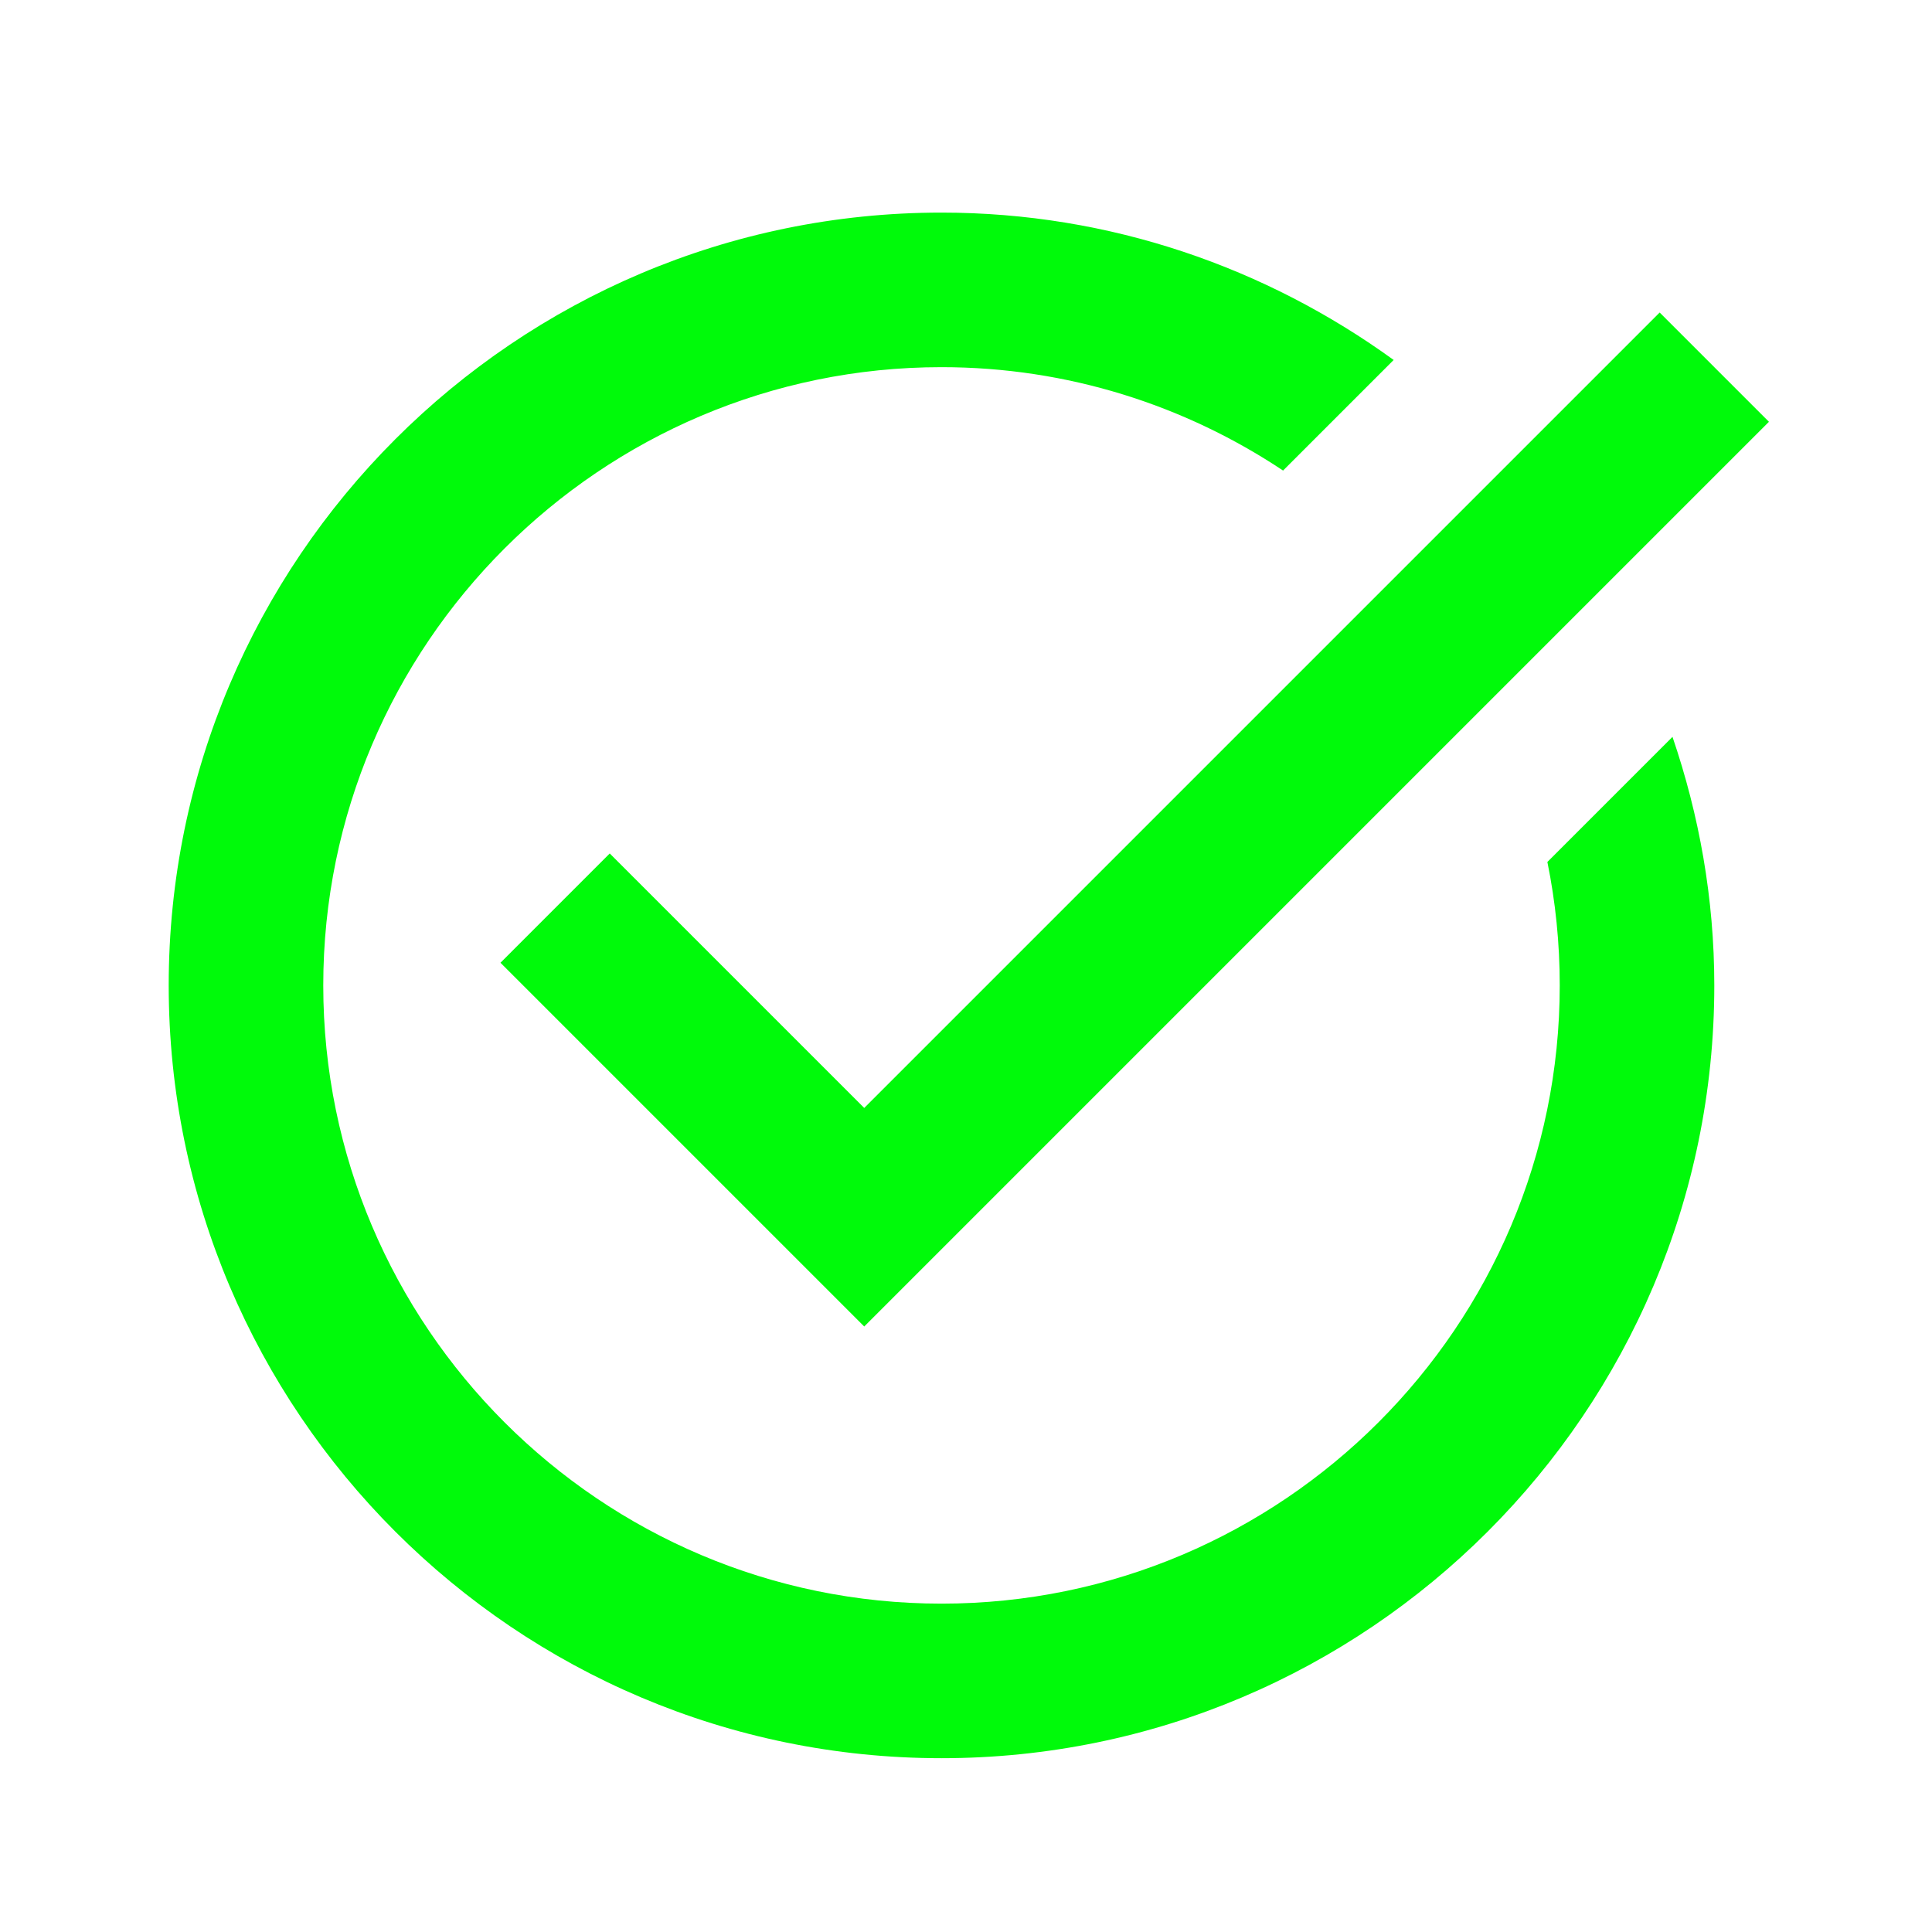 <svg width="25" height="25" viewBox="0 0 25 25" fill="none" xmlns="http://www.w3.org/2000/svg">
<path d="M12.183 2.751C6.669 2.751 2.183 7.237 2.183 12.751C2.183 18.265 6.669 22.751 12.183 22.751C17.697 22.751 22.183 18.265 22.183 12.751C22.183 11.625 21.987 10.546 21.642 9.535L20.023 11.154C20.128 11.67 20.183 12.204 20.183 12.751C20.183 17.162 16.594 20.751 12.183 20.751C7.772 20.751 4.183 17.162 4.183 12.751C4.183 8.34 7.772 4.751 12.183 4.751C13.816 4.751 15.335 5.245 16.603 6.089L18.034 4.658C16.386 3.464 14.368 2.751 12.183 2.751ZM21.476 4.044L11.183 14.337L7.89 11.044L6.476 12.458L11.183 17.165L22.89 5.458L21.476 4.044Z" fill="#00FA0A"/>
</svg>
